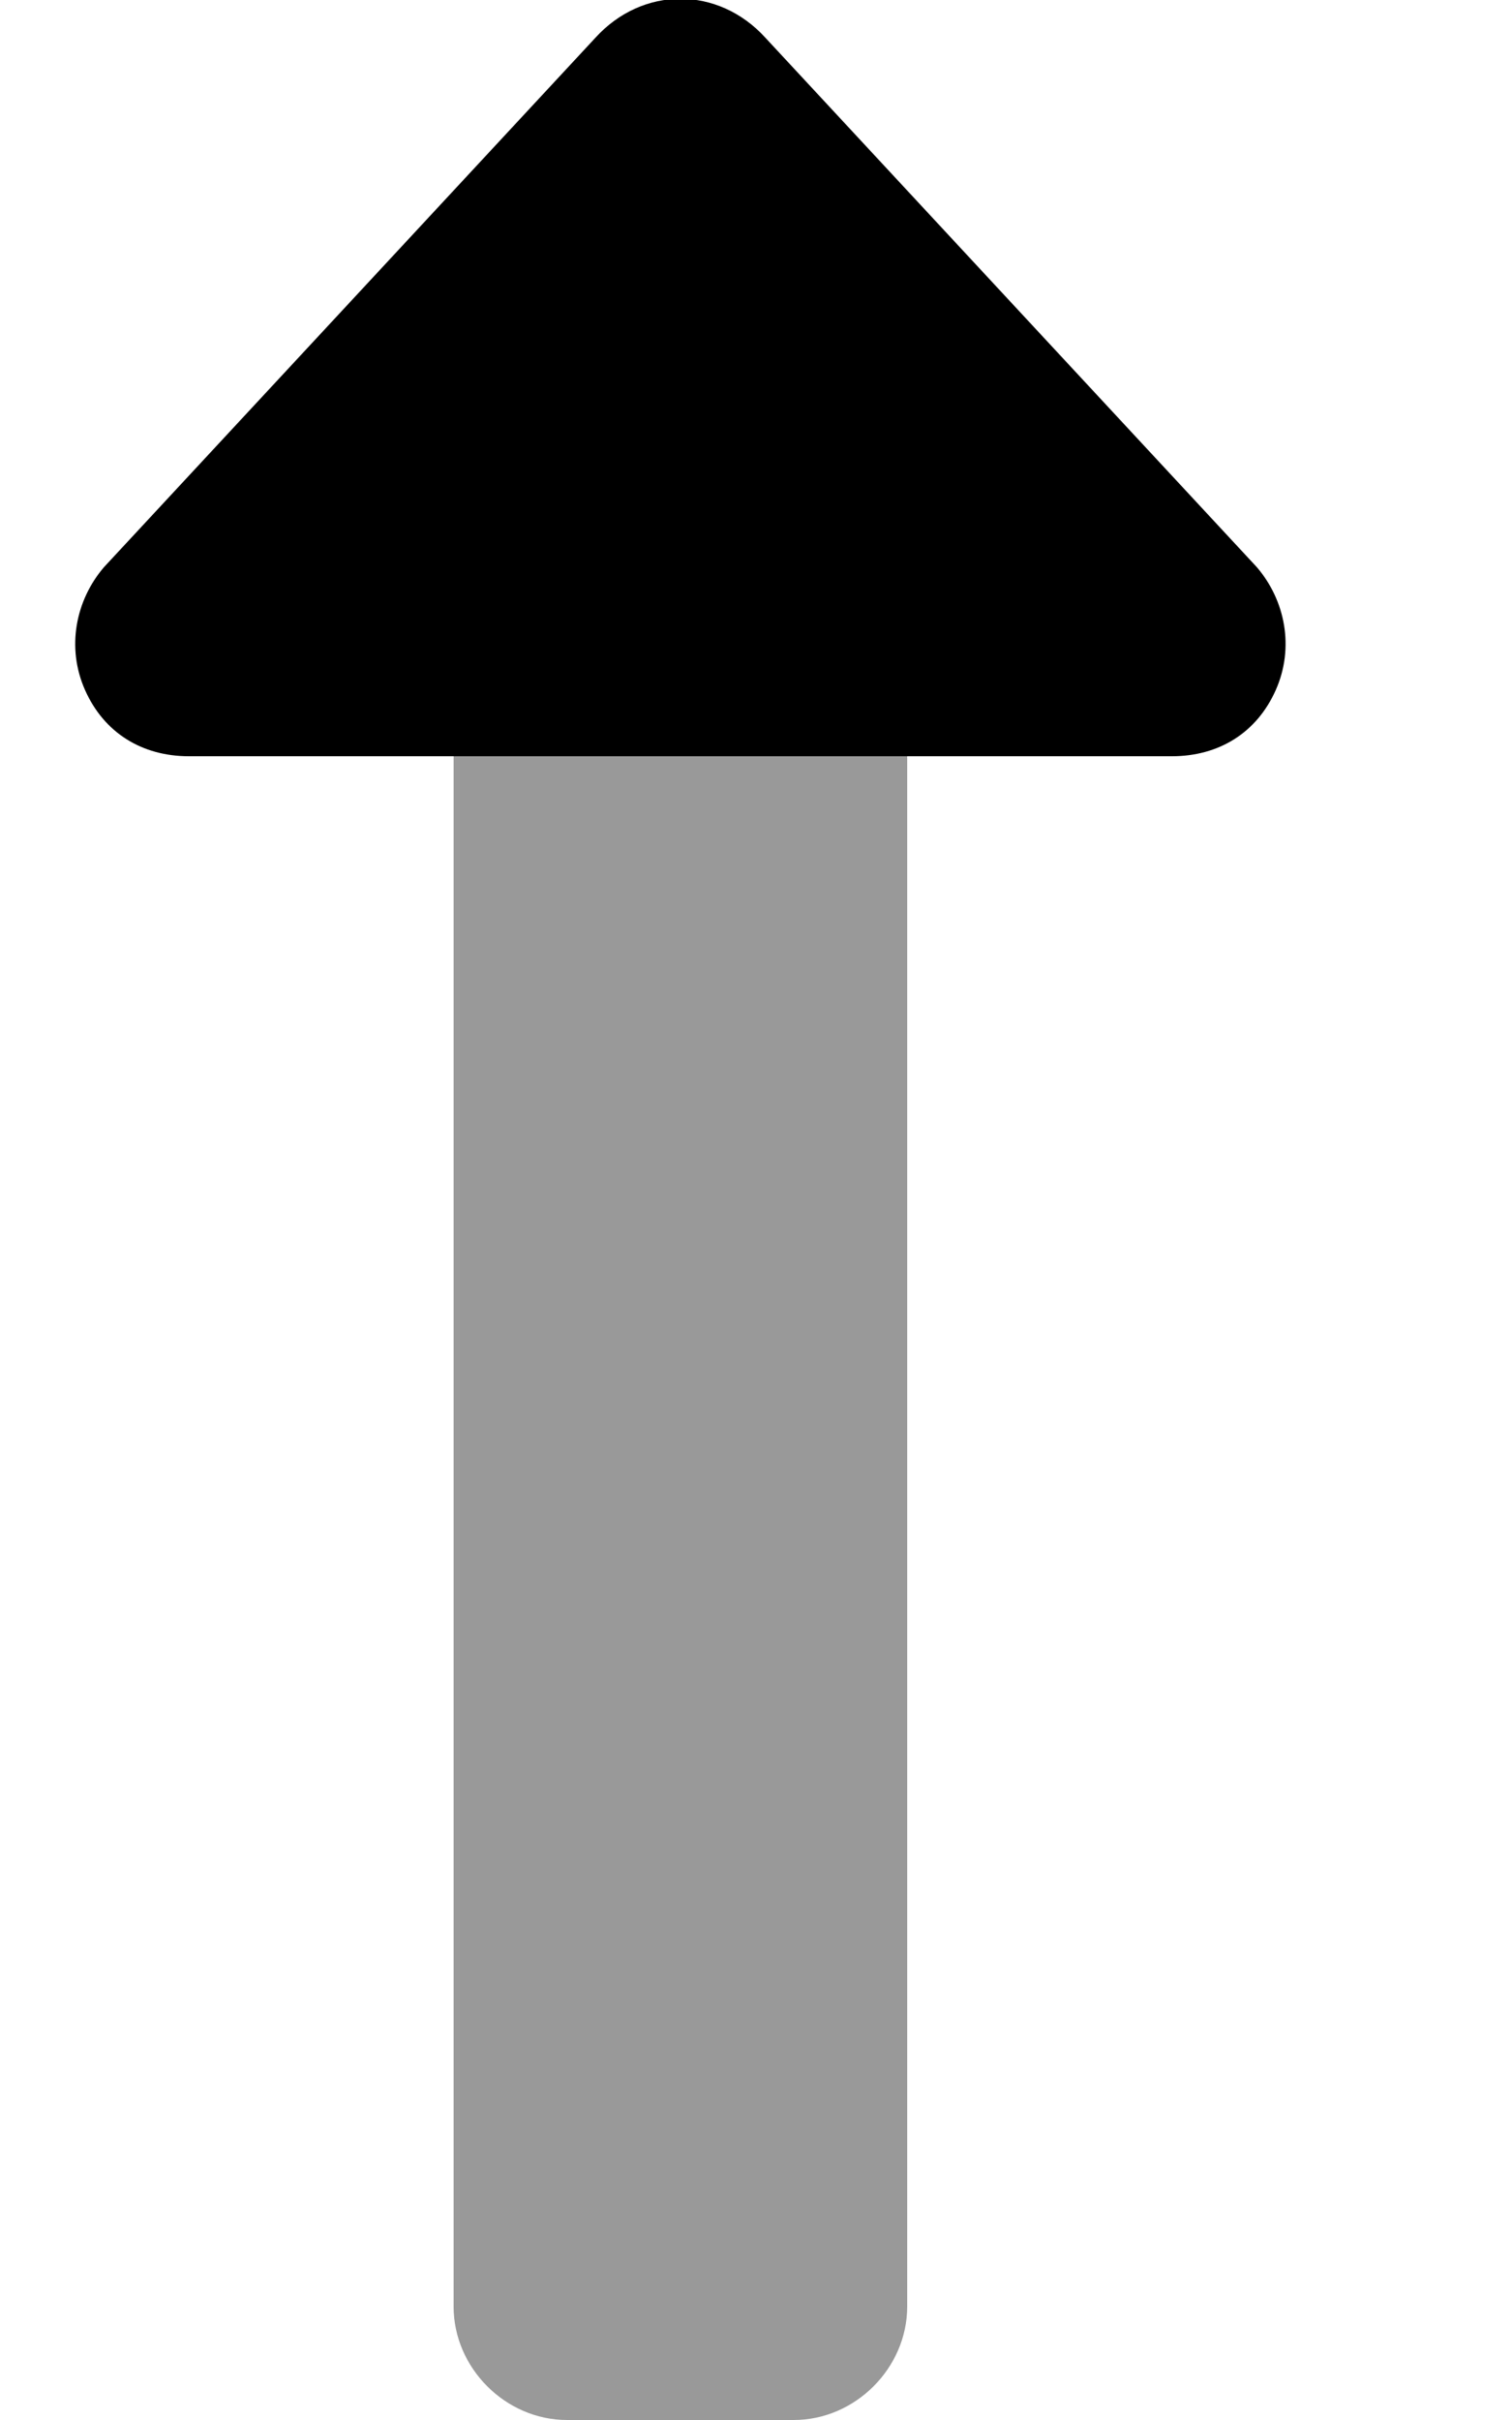 <svg xmlns="http://www.w3.org/2000/svg" viewBox="0 0 320 512"><!-- Font Awesome Pro 6.0.0-alpha1 by @fontawesome - https://fontawesome.com License - https://fontawesome.com/license (Commercial License) --><defs><style>.fa-secondary{opacity:.4}</style></defs><path d="M192 160V488C192 501 181 512 168 512H120C107 512 96 501 96 488V160H192Z" class="fa-secondary"/><path d="M18 146C14 137 16 127 22 120L126 8C136 -3 152 -3 162 8L266 120C272 127 274 137 270 146C266 155 258 160 248 160H40C30 160 22 155 18 146Z" class="fa-primary"/></svg>